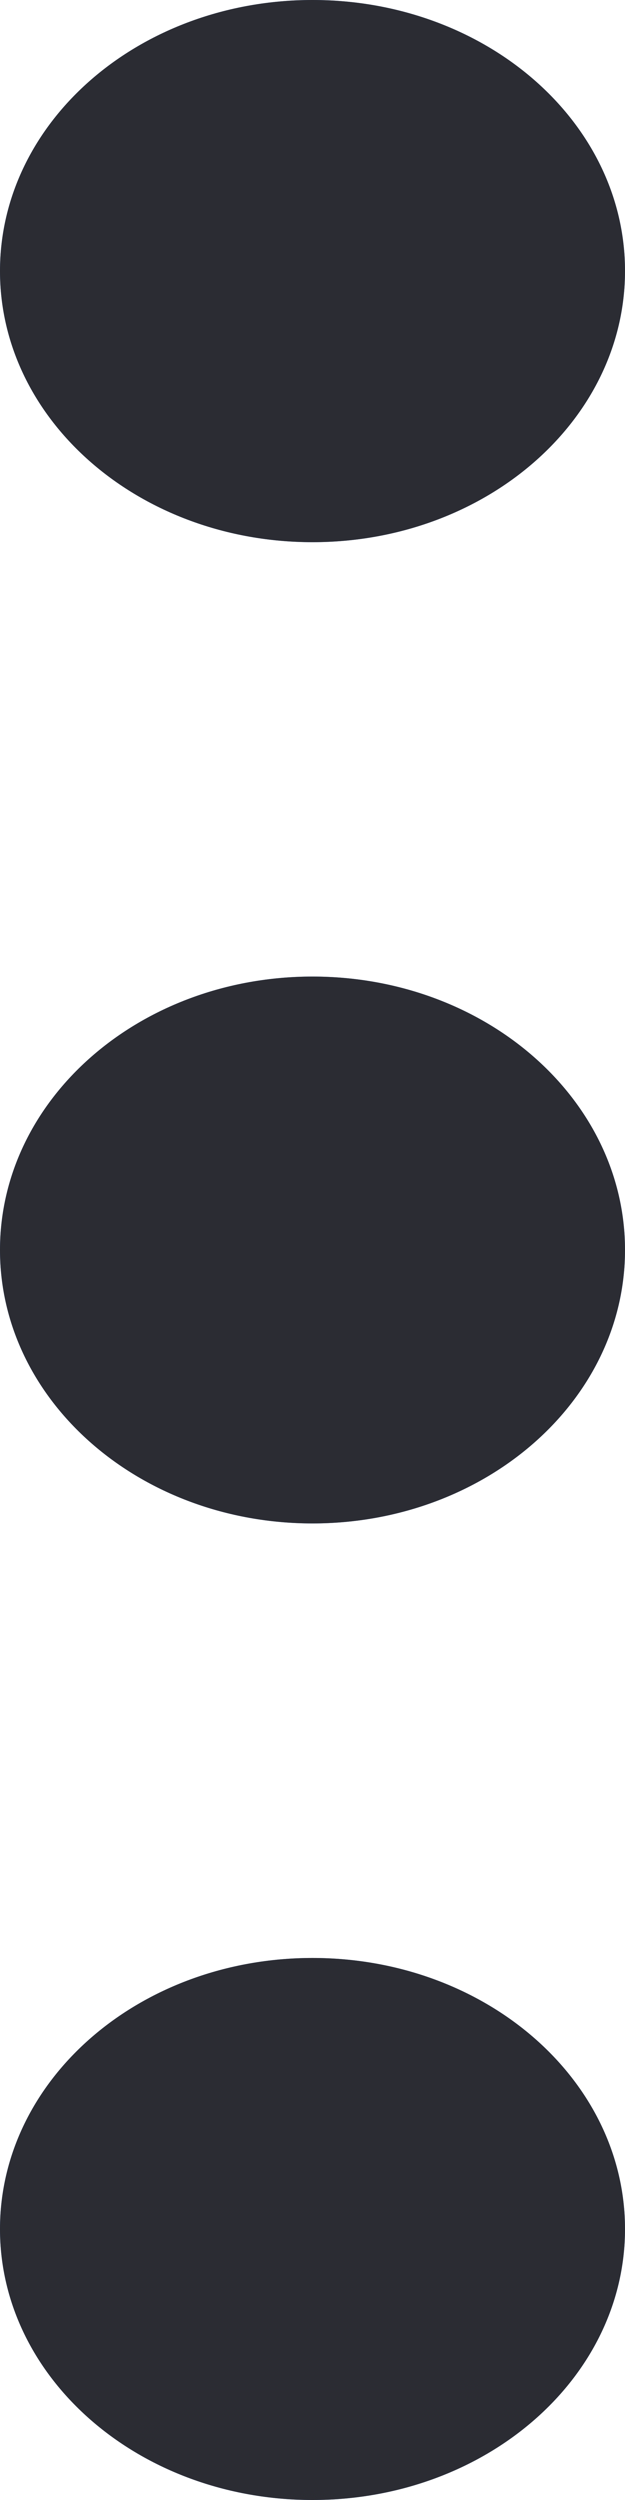 <svg xmlns="http://www.w3.org/2000/svg" width="4" height="16" viewBox="0 0 4 16"><g><g><path fill="#4d84e8" d="M2 0c1.105 0 2 .776 2 1.734S3.105 3.47 2 3.47s-2-.777-2-1.735C0 .776.895 0 2 0zm0 6.25c1.105 0 2 .783 2 1.75 0 .966-.895 1.75-2 1.75S0 8.966 0 8c0-.967.895-1.75 2-1.75zm0 6.281c1.105 0 2 .777 2 1.735C4 15.223 3.105 16 2 16s-2-.777-2-1.734c0-.958.895-1.735 2-1.735z"/><path fill="#2b2c33" d="M2 0c1.105 0 2 .776 2 1.734S3.105 3.47 2 3.47s-2-.777-2-1.735C0 .776.895 0 2 0zm0 6.25c1.105 0 2 .783 2 1.75 0 .966-.895 1.75-2 1.75S0 8.966 0 8c0-.967.895-1.75 2-1.75zm0 6.281c1.105 0 2 .777 2 1.735C4 15.223 3.105 16 2 16s-2-.777-2-1.734c0-.958.895-1.735 2-1.735z"/></g></g></svg>